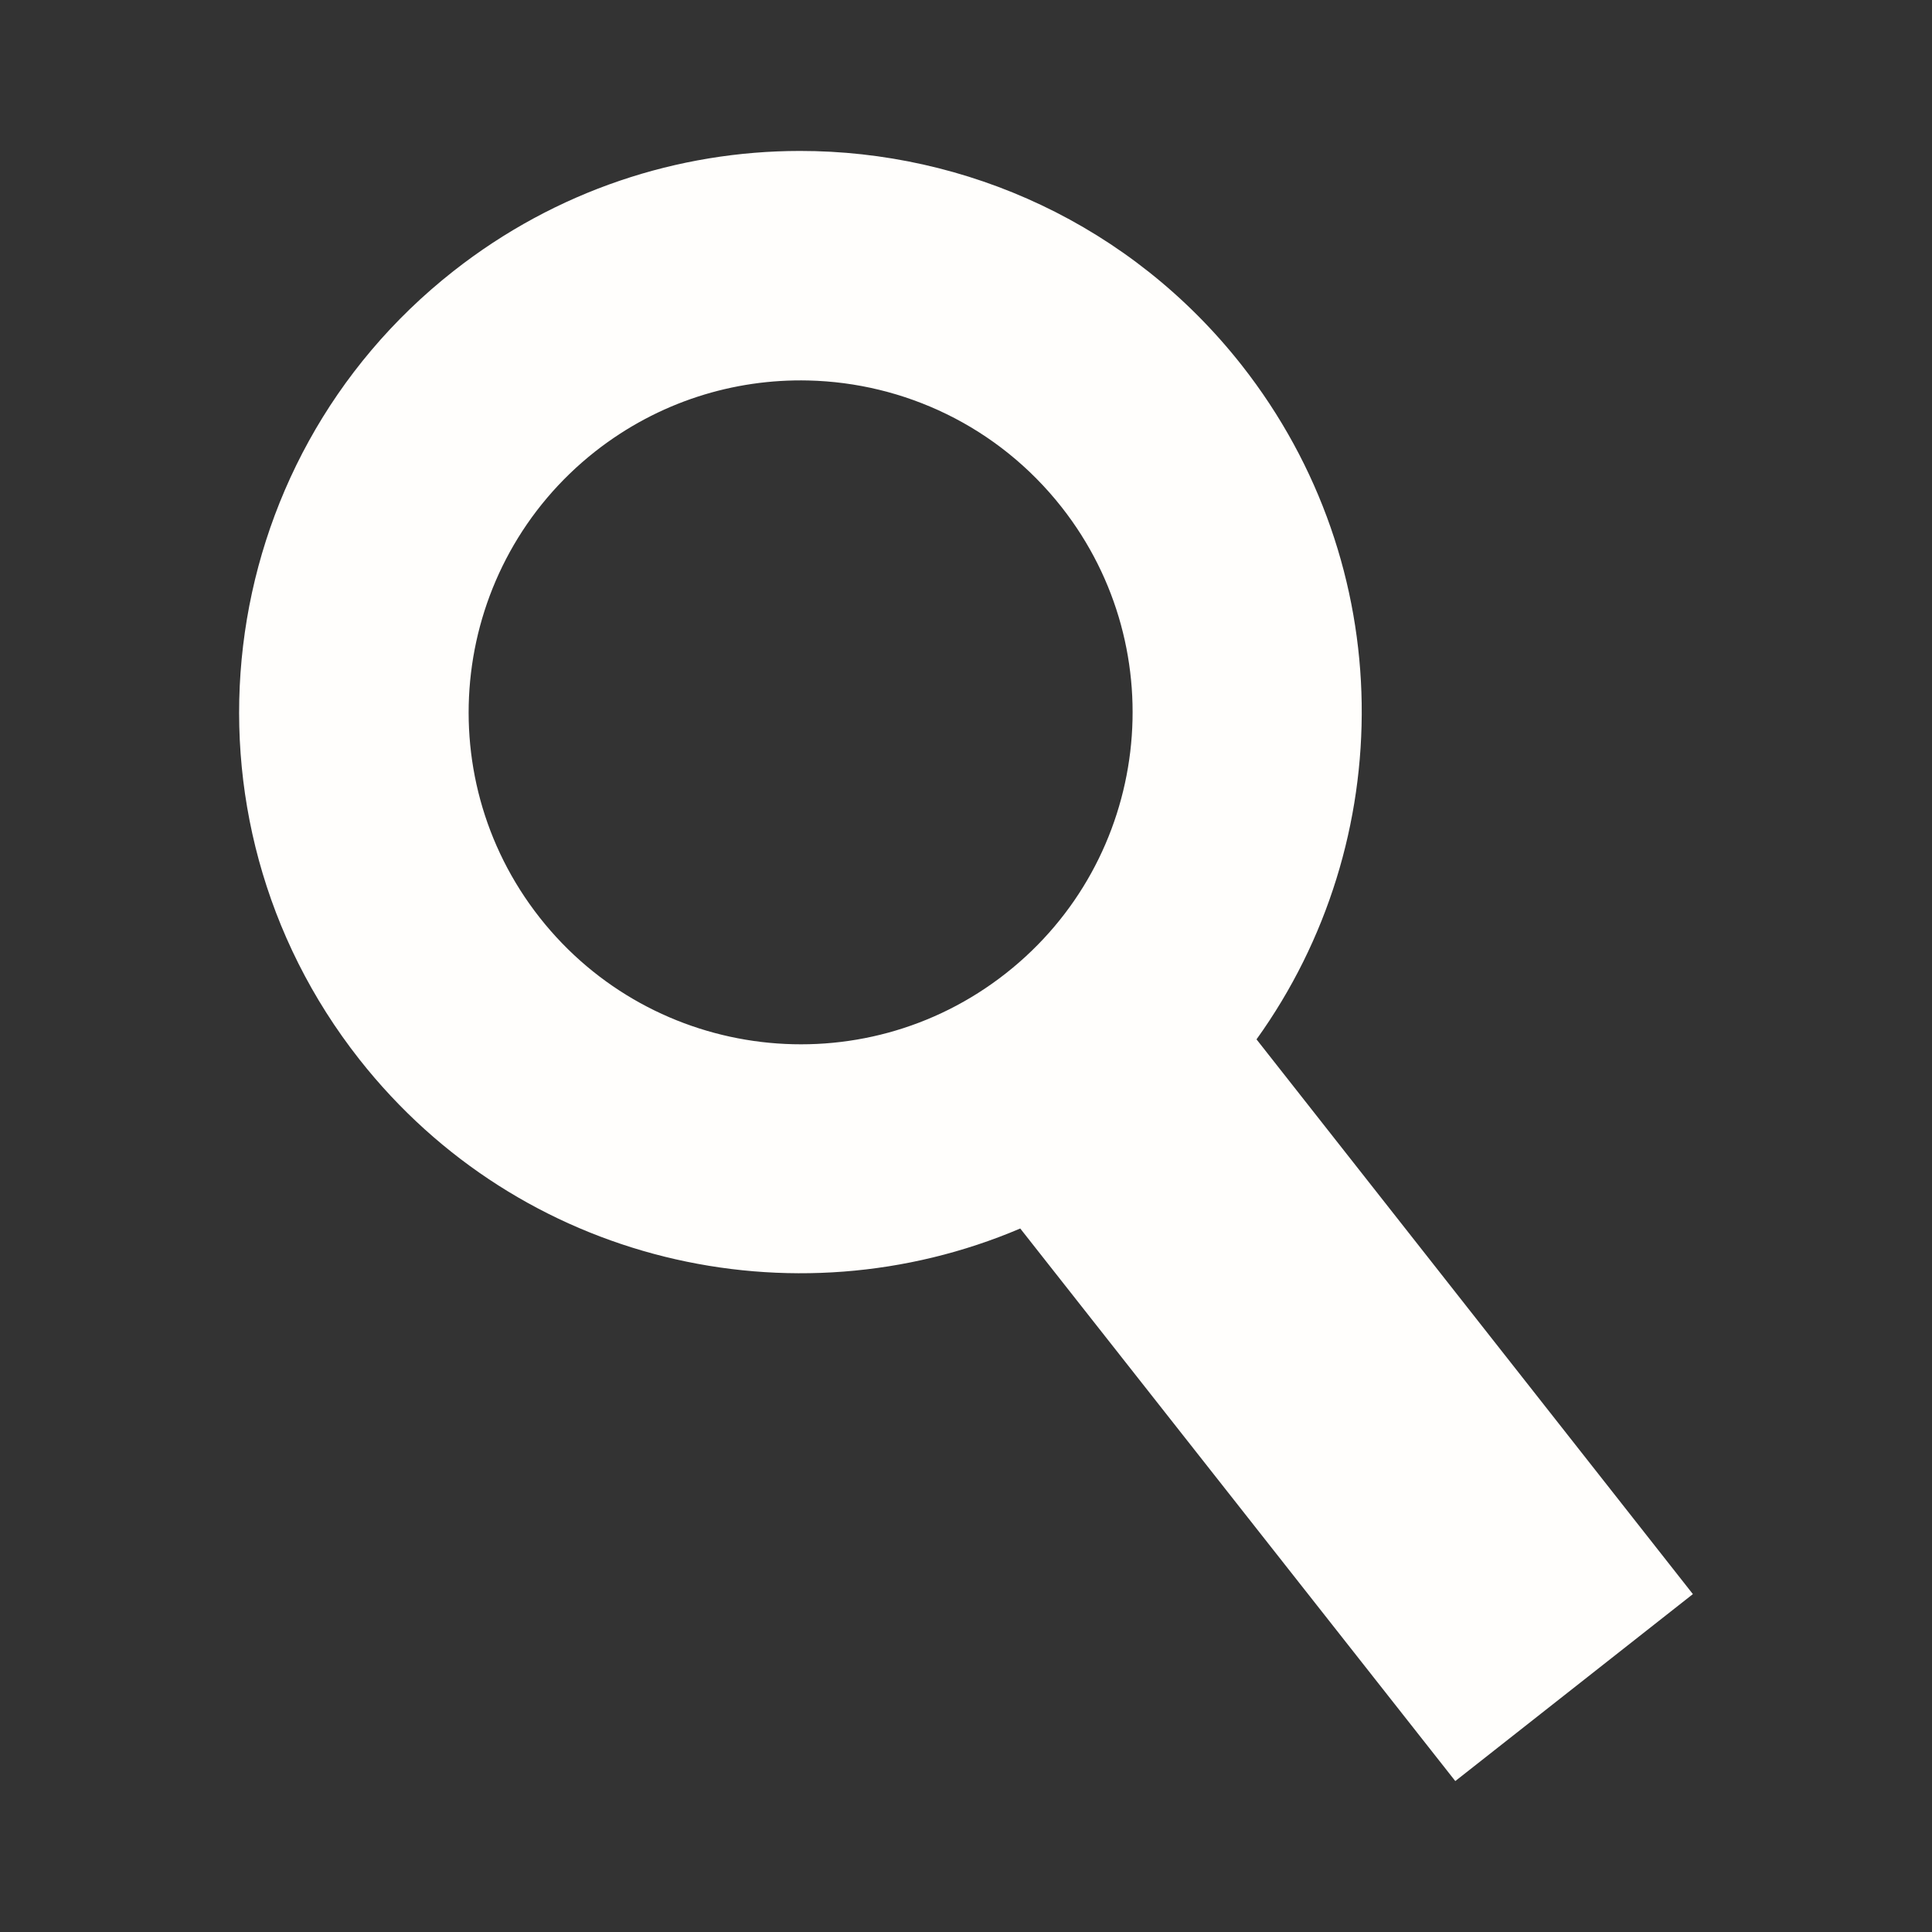 <?xml version="1.0" encoding="utf-8"?>
<svg xmlns="http://www.w3.org/2000/svg" height="128" width="128" viewBox="0 0 128 128">
  <rect x="0" y="0" width="128" height="128" fill="#333333" stroke="none"/>
  <g>
    <path id="path1" transform="rotate(0,64,64) translate(15.842,10) scale(3.375,3.375)  " fill="#FFFEFC" d="M11.173,4.506C9.713,4.472 8.232,4.925 6.992,5.898 4.165,8.124 3.675,12.222 5.902,15.052 8.128,17.876 12.225,18.368 15.052,16.144 17.882,13.918 18.368,9.819 16.146,6.992 14.893,5.401 13.05,4.55 11.173,4.506z M11.006,2.8610229E-06C14.271,-0.002 17.505,1.44 19.682,4.207 22.782,8.153 22.764,13.554 19.972,17.44L28.538,28.33 23.874,32 15.334,21.153C10.865,23.055 5.511,21.833 2.361,17.833 -1.403,13.05 -0.578,6.124 4.205,2.361 6.224,0.773 8.623,0.002 11.006,2.8610229E-06z" />
  </g>
</svg>
